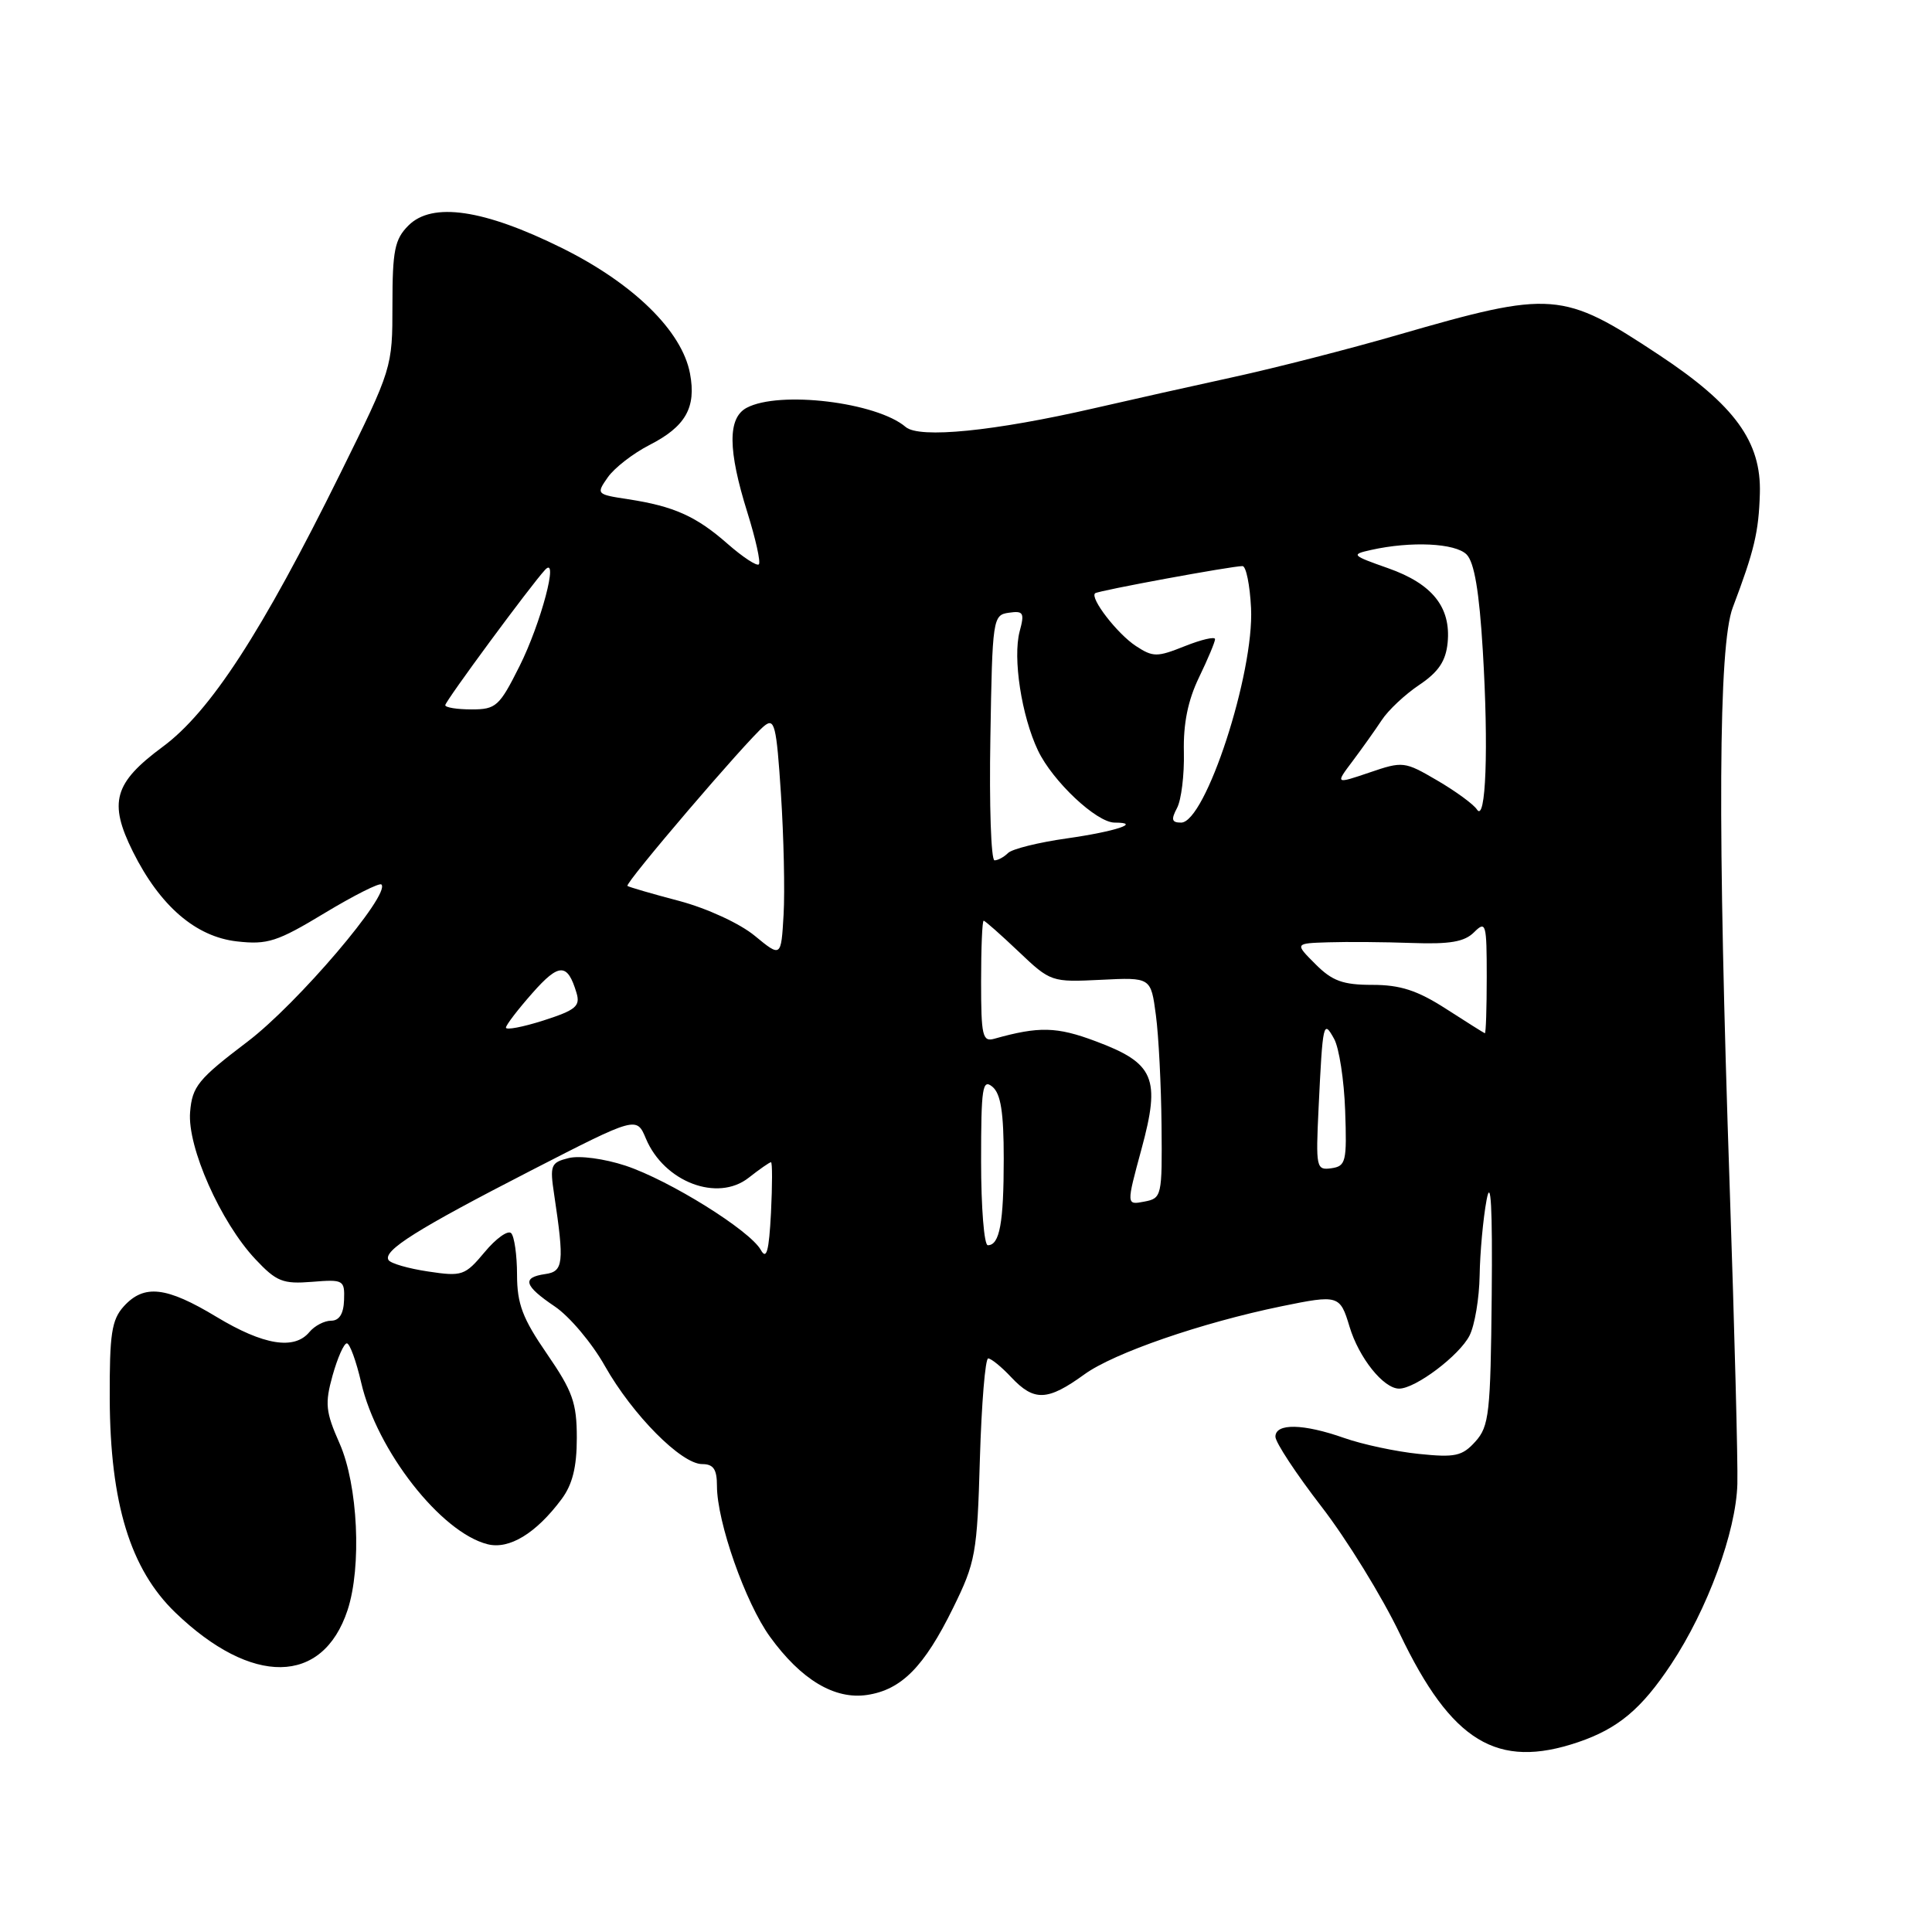 <?xml version="1.0" encoding="UTF-8" standalone="no"?>
<!DOCTYPE svg PUBLIC "-//W3C//DTD SVG 1.1//EN" "http://www.w3.org/Graphics/SVG/1.1/DTD/svg11.dtd" >
<svg xmlns="http://www.w3.org/2000/svg" xmlns:xlink="http://www.w3.org/1999/xlink" version="1.1" viewBox="0 0 256 256">
 <g >
 <path fill="currentColor"
d=" M 209.10 230.85 C 214.40 229.05 217.50 226.46 221.43 220.53 C 226.25 213.27 230.04 202.97 230.21 196.63 C 230.29 193.81 229.83 176.20 229.20 157.50 C 227.57 109.59 227.69 85.55 229.60 80.50 C 232.46 72.94 233.04 70.49 233.19 65.40 C 233.40 58.53 229.86 53.66 219.83 47.03 C 207.04 38.56 205.69 38.46 185.28 44.36 C 178.80 46.24 169.00 48.75 163.50 49.95 C 158.00 51.15 149.68 53.01 145.00 54.09 C 131.73 57.14 121.82 58.13 120.01 56.58 C 116.17 53.29 103.25 51.73 98.93 54.04 C 96.41 55.39 96.44 59.62 99.03 67.90 C 100.13 71.42 100.82 74.51 100.55 74.78 C 100.29 75.05 98.43 73.83 96.42 72.07 C 92.26 68.41 89.30 67.08 83.23 66.15 C 79.02 65.51 78.98 65.47 80.54 63.24 C 81.42 61.99 83.89 60.08 86.03 58.98 C 90.84 56.53 92.28 54.01 91.43 49.50 C 90.38 43.87 83.95 37.57 74.47 32.87 C 64.10 27.73 57.27 26.73 54.12 29.88 C 52.30 31.70 52.00 33.18 52.00 40.38 C 52.00 48.73 51.97 48.81 45.09 62.74 C 34.70 83.77 27.86 94.31 21.55 98.96 C 15.09 103.74 14.36 106.31 17.61 112.85 C 21.20 120.05 25.93 124.12 31.39 124.74 C 35.45 125.20 36.74 124.78 43.01 120.99 C 46.89 118.65 50.28 116.94 50.54 117.20 C 51.80 118.47 39.43 132.99 32.79 138.03 C 26.25 142.99 25.47 143.95 25.19 147.35 C 24.80 151.97 29.23 161.95 33.84 166.85 C 36.63 169.82 37.48 170.16 41.34 169.85 C 45.52 169.51 45.68 169.61 45.59 172.25 C 45.53 174.08 44.96 175.00 43.87 175.00 C 42.98 175.00 41.68 175.68 41.00 176.50 C 39.00 178.91 34.92 178.25 28.70 174.50 C 22.03 170.47 19.09 170.14 16.40 173.10 C 14.79 174.89 14.51 176.74 14.54 185.35 C 14.60 199.20 17.27 207.92 23.22 213.66 C 33.36 223.43 42.76 223.31 46.05 213.36 C 47.95 207.60 47.43 196.77 45.00 191.27 C 43.14 187.07 43.03 185.99 44.07 182.25 C 44.73 179.91 45.57 178.00 45.96 178.00 C 46.34 178.00 47.20 180.34 47.86 183.21 C 49.94 192.21 58.43 203.07 64.61 204.62 C 67.48 205.34 71.03 203.18 74.40 198.66 C 75.85 196.72 76.43 194.41 76.43 190.54 C 76.43 185.88 75.88 184.35 72.48 179.40 C 69.25 174.71 68.52 172.80 68.51 168.92 C 68.51 166.31 68.15 163.82 67.73 163.40 C 67.31 162.97 65.72 164.10 64.22 165.91 C 61.61 169.03 61.24 169.16 56.73 168.48 C 54.11 168.09 51.75 167.41 51.48 166.96 C 50.71 165.72 55.24 162.87 70.42 155.07 C 84.35 147.92 84.35 147.92 85.59 150.88 C 88.01 156.62 95.07 159.31 99.20 156.06 C 100.64 154.93 101.97 154.00 102.16 154.00 C 102.35 154.00 102.34 157.01 102.16 160.70 C 101.89 165.83 101.57 166.99 100.81 165.62 C 99.36 163.03 88.70 156.39 82.89 154.46 C 80.07 153.53 76.79 153.09 75.35 153.45 C 72.98 154.04 72.84 154.39 73.43 158.29 C 74.79 167.37 74.66 168.48 72.25 168.82 C 69.11 169.27 69.43 170.36 73.52 173.12 C 75.46 174.43 78.45 177.97 80.15 181.00 C 83.82 187.49 90.28 194.00 93.04 194.00 C 94.54 194.00 95.00 194.69 95.00 196.89 C 95.00 201.66 98.77 212.38 102.02 216.87 C 106.15 222.58 110.59 225.23 114.89 224.59 C 119.44 223.91 122.45 220.87 126.27 213.10 C 129.27 207.01 129.48 205.88 129.84 193.32 C 130.06 185.99 130.55 180.00 130.94 180.00 C 131.33 180.00 132.71 181.12 134.00 182.50 C 137.03 185.72 138.80 185.65 143.69 182.11 C 147.59 179.28 159.20 175.27 169.80 173.09 C 177.36 171.54 177.56 171.60 178.82 175.79 C 180.06 179.92 183.32 184.00 185.39 184.00 C 187.56 184.00 193.38 179.61 194.72 176.97 C 195.41 175.61 196.01 172.03 196.06 169.00 C 196.11 165.97 196.52 161.47 196.98 159.00 C 197.55 155.94 197.77 159.98 197.66 171.65 C 197.51 187.26 197.32 188.99 195.50 191.01 C 193.75 192.95 192.82 193.15 187.99 192.65 C 184.96 192.34 180.52 191.39 178.11 190.54 C 172.69 188.63 169.00 188.56 169.00 190.37 C 169.00 191.12 171.74 195.28 175.09 199.62 C 178.44 203.95 183.12 211.55 185.49 216.50 C 192.33 230.81 198.38 234.48 209.10 230.85 Z  M 130.00 153.88 C 130.00 144.10 130.18 142.91 131.50 144.00 C 132.61 144.92 133.00 147.39 133.00 153.54 C 133.00 162.05 132.46 165.00 130.89 165.00 C 130.40 165.00 130.00 159.99 130.00 153.88 Z  M 151.25 152.27 C 153.81 142.86 152.98 140.88 145.18 137.97 C 140.02 136.03 137.66 135.98 131.75 137.64 C 130.19 138.08 130.00 137.27 130.00 130.07 C 130.00 125.63 130.15 122.00 130.34 122.00 C 130.52 122.00 132.60 123.84 134.96 126.08 C 139.21 130.12 139.32 130.15 145.88 129.83 C 152.50 129.50 152.50 129.50 153.16 134.50 C 153.53 137.25 153.86 143.84 153.91 149.13 C 154.00 158.52 153.94 158.78 151.62 159.22 C 149.24 159.68 149.24 159.68 151.25 152.27 Z  M 174.72 146.80 C 175.27 135.42 175.35 135.07 176.78 137.66 C 177.44 138.85 178.10 143.13 178.24 147.16 C 178.48 153.94 178.34 154.52 176.41 154.80 C 174.41 155.08 174.34 154.75 174.72 146.80 Z  M 67.04 136.16 C 67.06 135.80 68.65 133.73 70.56 131.57 C 74.08 127.58 75.20 127.58 76.39 131.56 C 76.92 133.32 76.30 133.84 72.01 135.22 C 69.25 136.10 67.02 136.52 67.04 136.16 Z  M 191.58 133.66 C 187.80 131.23 185.54 130.50 181.85 130.50 C 177.94 130.50 176.53 129.99 174.30 127.75 C 171.55 125.00 171.55 125.00 176.02 124.86 C 178.49 124.78 183.46 124.82 187.08 124.95 C 192.12 125.13 194.06 124.80 195.33 123.52 C 196.89 121.97 197.00 122.36 197.00 129.43 C 197.00 133.59 196.89 136.96 196.75 136.91 C 196.61 136.87 194.29 135.40 191.58 133.66 Z  M 100.00 123.99 C 98.02 122.36 93.68 120.36 90.00 119.38 C 86.42 118.44 83.34 117.54 83.14 117.39 C 82.73 117.08 98.92 98.14 101.24 96.21 C 102.63 95.06 102.88 96.05 103.48 105.21 C 103.85 110.87 104.01 118.06 103.83 121.19 C 103.50 126.87 103.50 126.87 100.00 123.99 Z  M 131.23 97.75 C 131.49 81.91 131.56 81.49 133.68 81.19 C 135.61 80.91 135.78 81.19 135.11 83.66 C 134.18 87.18 135.35 94.84 137.54 99.45 C 139.48 103.52 145.30 109.00 147.70 109.00 C 151.36 109.00 147.78 110.18 141.38 111.09 C 137.62 111.62 134.11 112.49 133.57 113.03 C 133.04 113.56 132.23 114.00 131.78 114.00 C 131.32 114.00 131.07 106.69 131.23 97.75 Z  M 155.96 107.07 C 156.53 106.01 156.94 102.67 156.87 99.65 C 156.78 95.89 157.41 92.79 158.87 89.77 C 160.04 87.35 161.00 85.06 161.00 84.69 C 161.00 84.32 159.20 84.74 156.99 85.62 C 153.31 87.09 152.79 87.09 150.51 85.60 C 148.04 83.98 144.38 79.23 145.11 78.61 C 145.53 78.26 163.22 75.00 164.64 75.01 C 165.11 75.01 165.62 77.51 165.77 80.57 C 166.20 89.19 159.73 109.00 156.50 109.00 C 155.26 109.00 155.15 108.60 155.96 107.07 Z  M 195.70 107.26 C 195.26 106.58 192.90 104.85 190.45 103.42 C 186.11 100.88 185.89 100.85 181.47 102.36 C 176.93 103.90 176.93 103.90 179.22 100.86 C 180.47 99.19 182.21 96.75 183.08 95.43 C 183.94 94.11 186.19 92.00 188.08 90.74 C 190.62 89.03 191.58 87.59 191.82 85.15 C 192.27 80.46 189.80 77.36 183.93 75.29 C 179.07 73.58 178.98 73.47 181.68 72.87 C 186.97 71.69 192.82 71.96 194.33 73.47 C 195.35 74.49 196.01 78.37 196.48 86.22 C 197.26 99.13 196.89 109.11 195.70 107.26 Z  M 59.00 93.44 C 59.00 92.91 70.29 77.60 72.23 75.50 C 74.10 73.48 71.68 82.59 68.85 88.25 C 66.17 93.60 65.73 94.00 62.49 94.00 C 60.57 94.00 59.00 93.75 59.00 93.44 Z "/>
</g>
</svg>